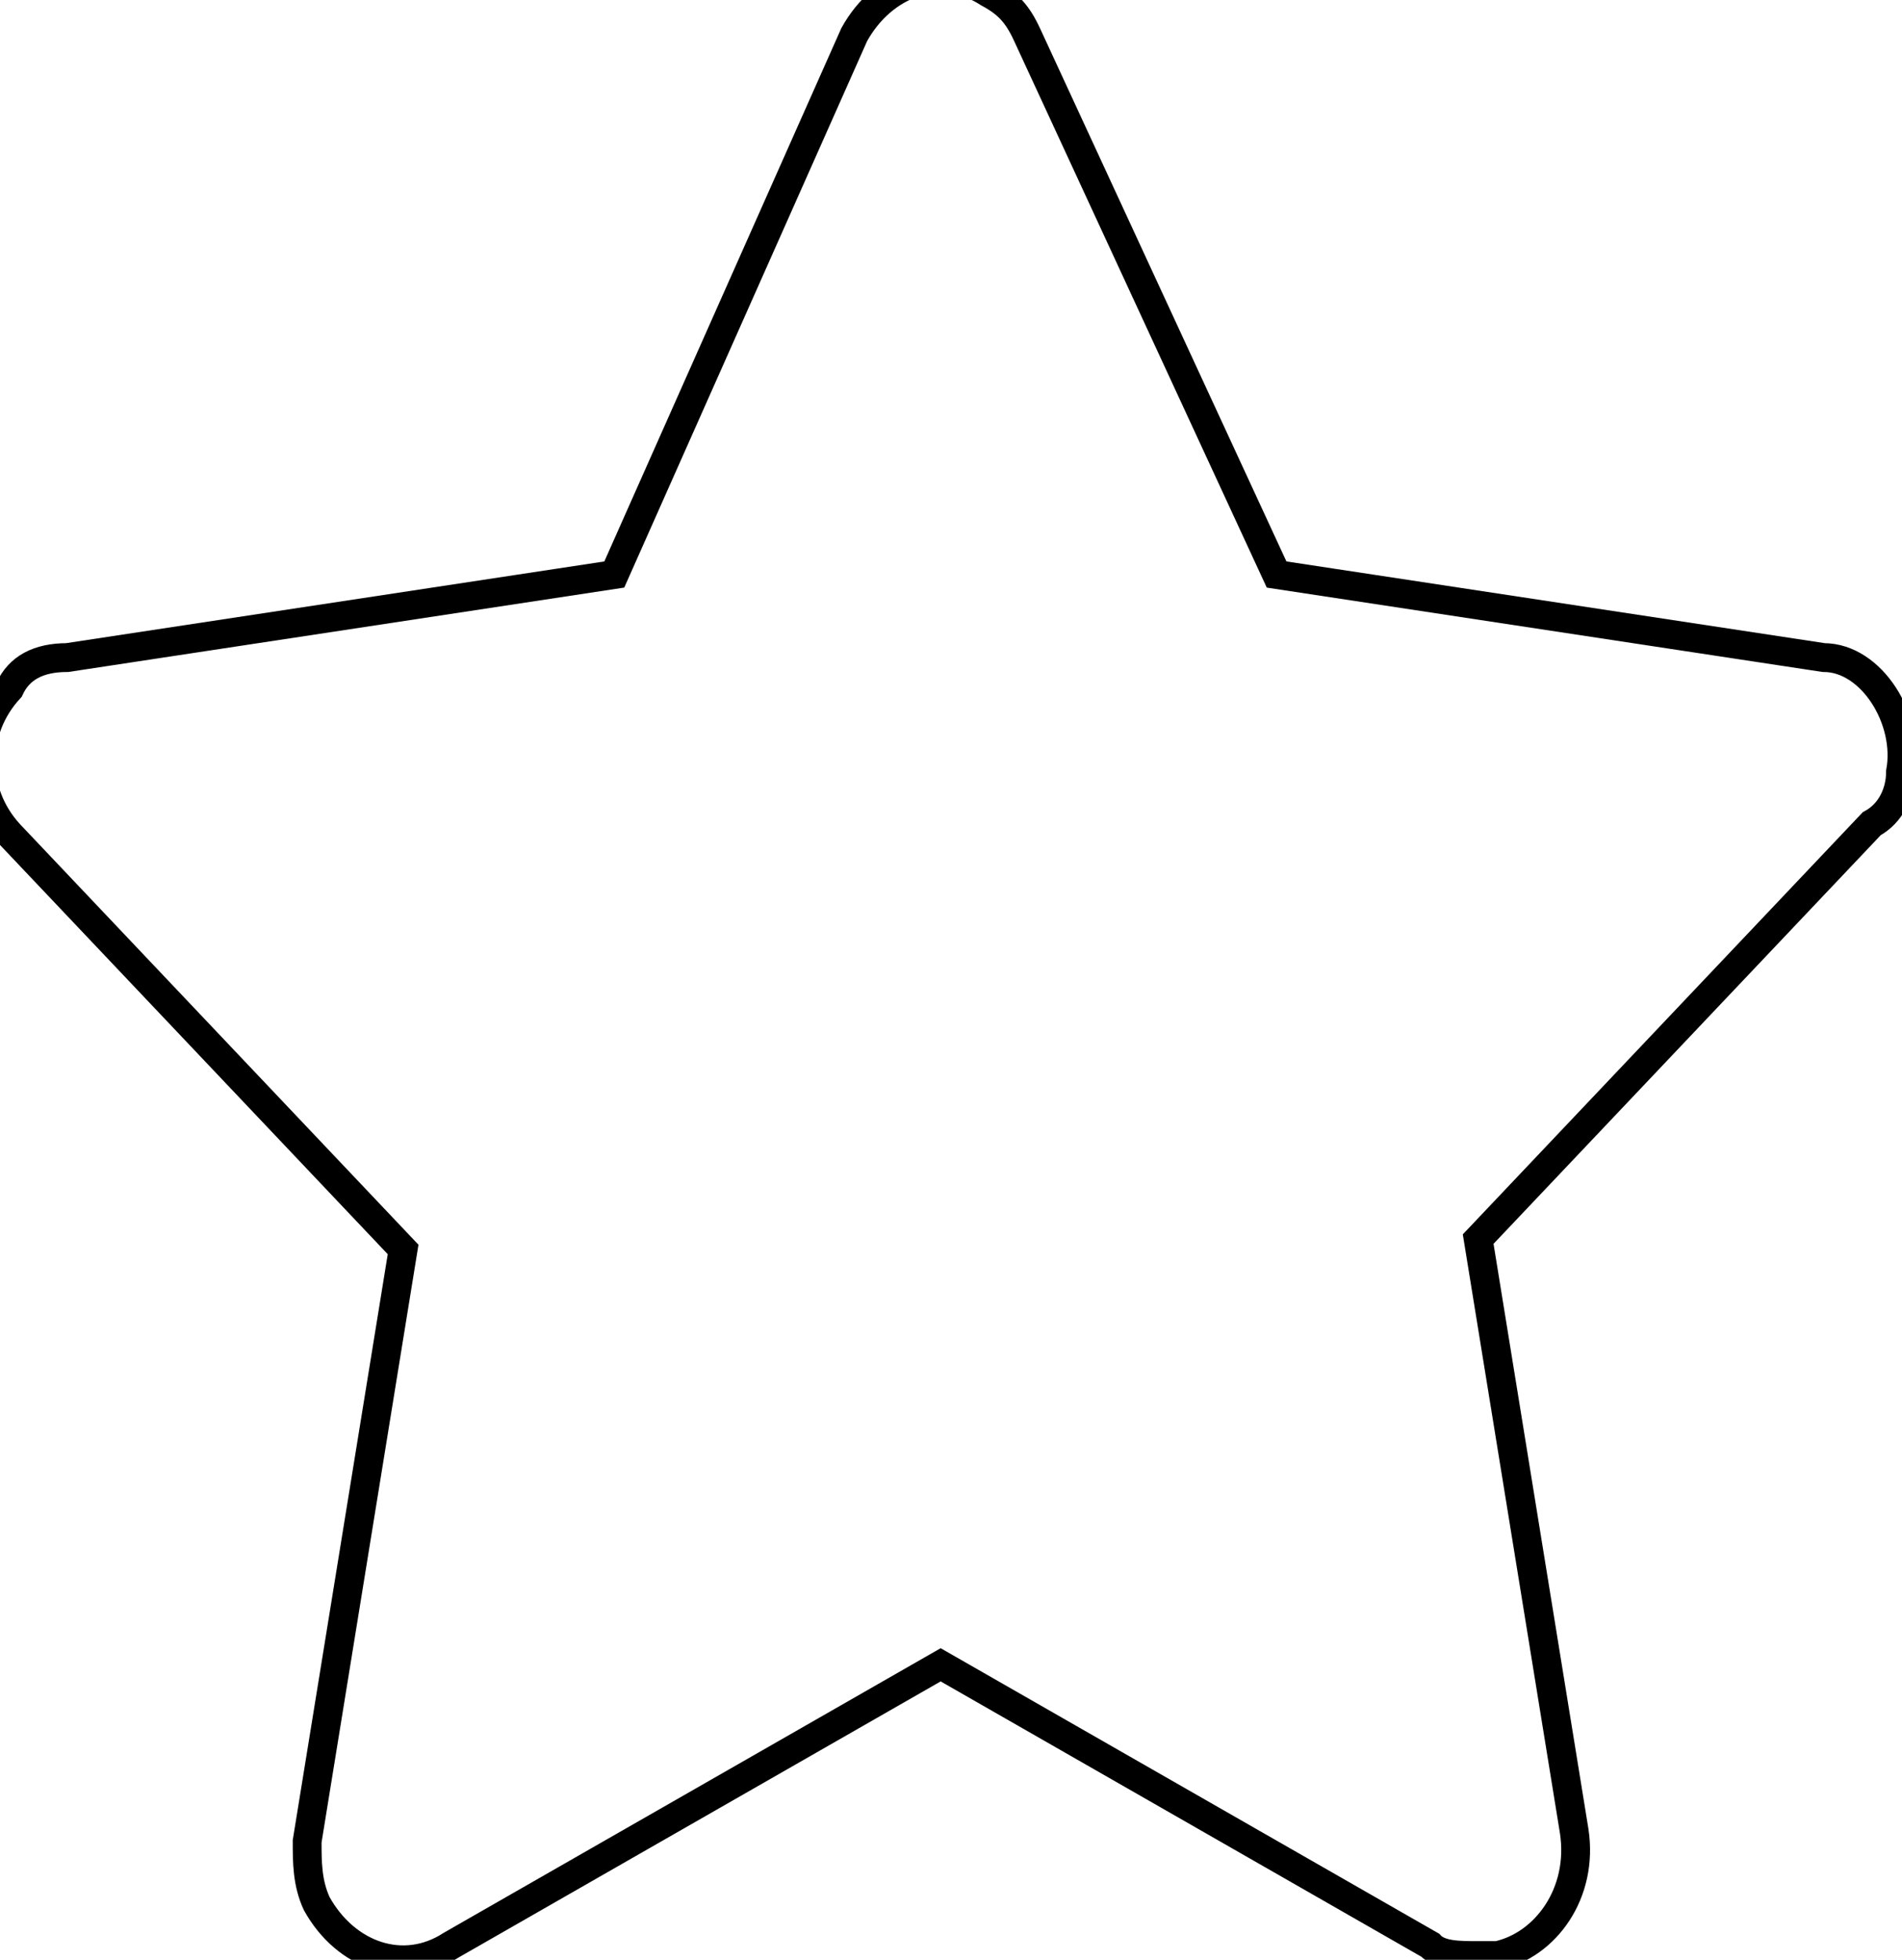 <svg width="66" height="68" viewBox="0 0 66 68" fill="none" xmlns="http://www.w3.org/2000/svg" xmlns:xlink="http://www.w3.org/1999/xlink">
<path d="M65.948,26.78C66.281,24.978 64.949,22.816 63.284,22.816L44.298,19.934L35.638,1.199C35.305,0.478 34.972,0.118 34.306,-0.242C32.641,-1.323 30.642,-0.602 29.643,1.199L21.316,19.934L2.331,22.816C1.331,22.816 0.665,23.177 0.332,23.897C-1,25.338 -1,27.5 0.332,28.941L13.988,43.353L10.658,63.889C10.658,64.61 10.658,65.33 10.991,66.051C11.99,67.852 13.988,68.573 15.654,67.492L32.641,57.764L49.628,67.492C49.961,67.852 50.627,67.852 51.293,67.852C51.626,67.852 51.626,67.852 51.959,67.852C53.624,67.492 54.957,65.691 54.624,63.529L51.293,42.993L64.949,28.581C65.615,28.221 65.948,27.5 65.948,26.78Z" stroke="#000000" stroke-width="1" stroke-miterlimit="3.999"/>
</svg>
